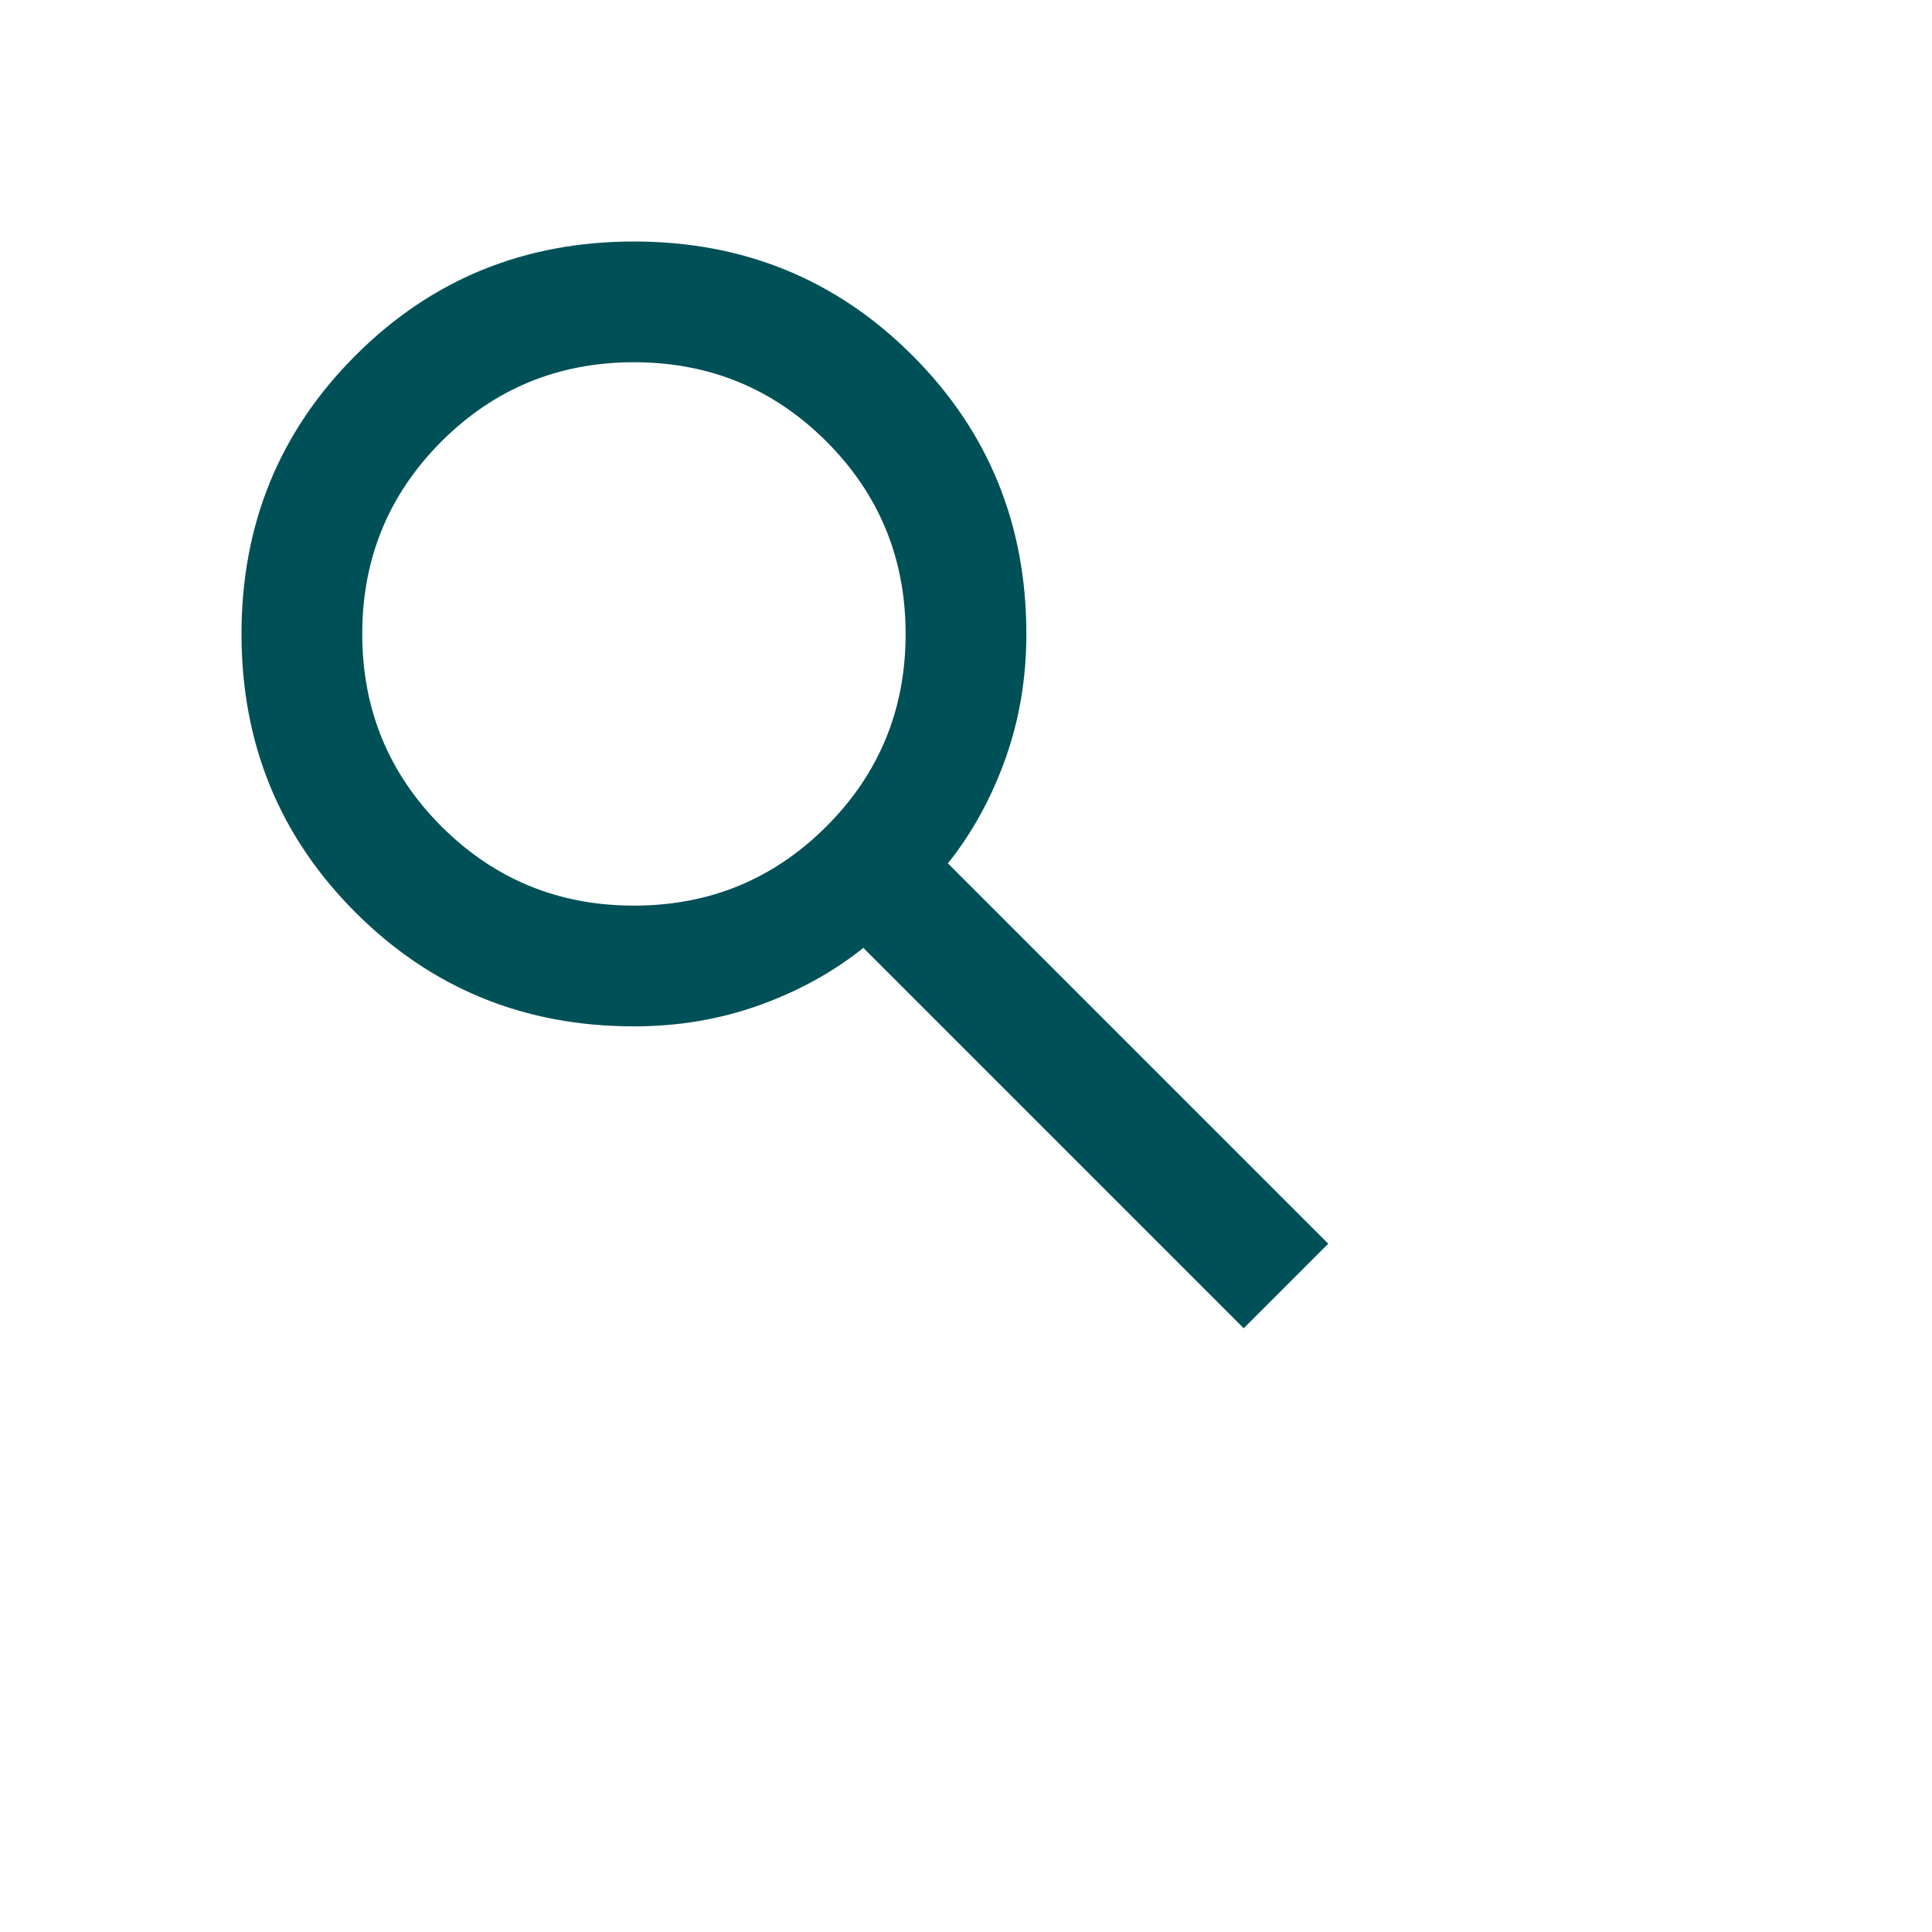 <svg width="48" height="48" viewBox="0 0 48 48" fill="none" xmlns="http://www.w3.org/2000/svg">
<path d="M30.9 33L21.45 23.55C20.7 24.15 19.837 24.625 18.863 24.975C17.887 25.325 16.85 25.5 15.75 25.5C13.025 25.5 10.719 24.556 8.832 22.669C6.944 20.782 6 18.475 6 15.75C6 13.025 6.944 10.719 8.832 8.831C10.719 6.944 13.025 6 15.75 6C18.475 6 20.782 6.944 22.669 8.831C24.556 10.719 25.5 13.025 25.5 15.75C25.5 16.85 25.325 17.887 24.975 18.863C24.625 19.837 24.15 20.7 23.55 21.45L33 30.9L30.9 33ZM15.75 22.5C17.625 22.5 19.219 21.844 20.532 20.532C21.844 19.219 22.5 17.625 22.5 15.75C22.5 13.875 21.844 12.281 20.532 10.968C19.219 9.656 17.625 9 15.75 9C13.875 9 12.281 9.656 10.968 10.968C9.656 12.281 9 13.875 9 15.75C9 17.625 9.656 19.219 10.968 20.532C12.281 21.844 13.875 22.5 15.75 22.5Z" fill="#005058"/>
</svg>
